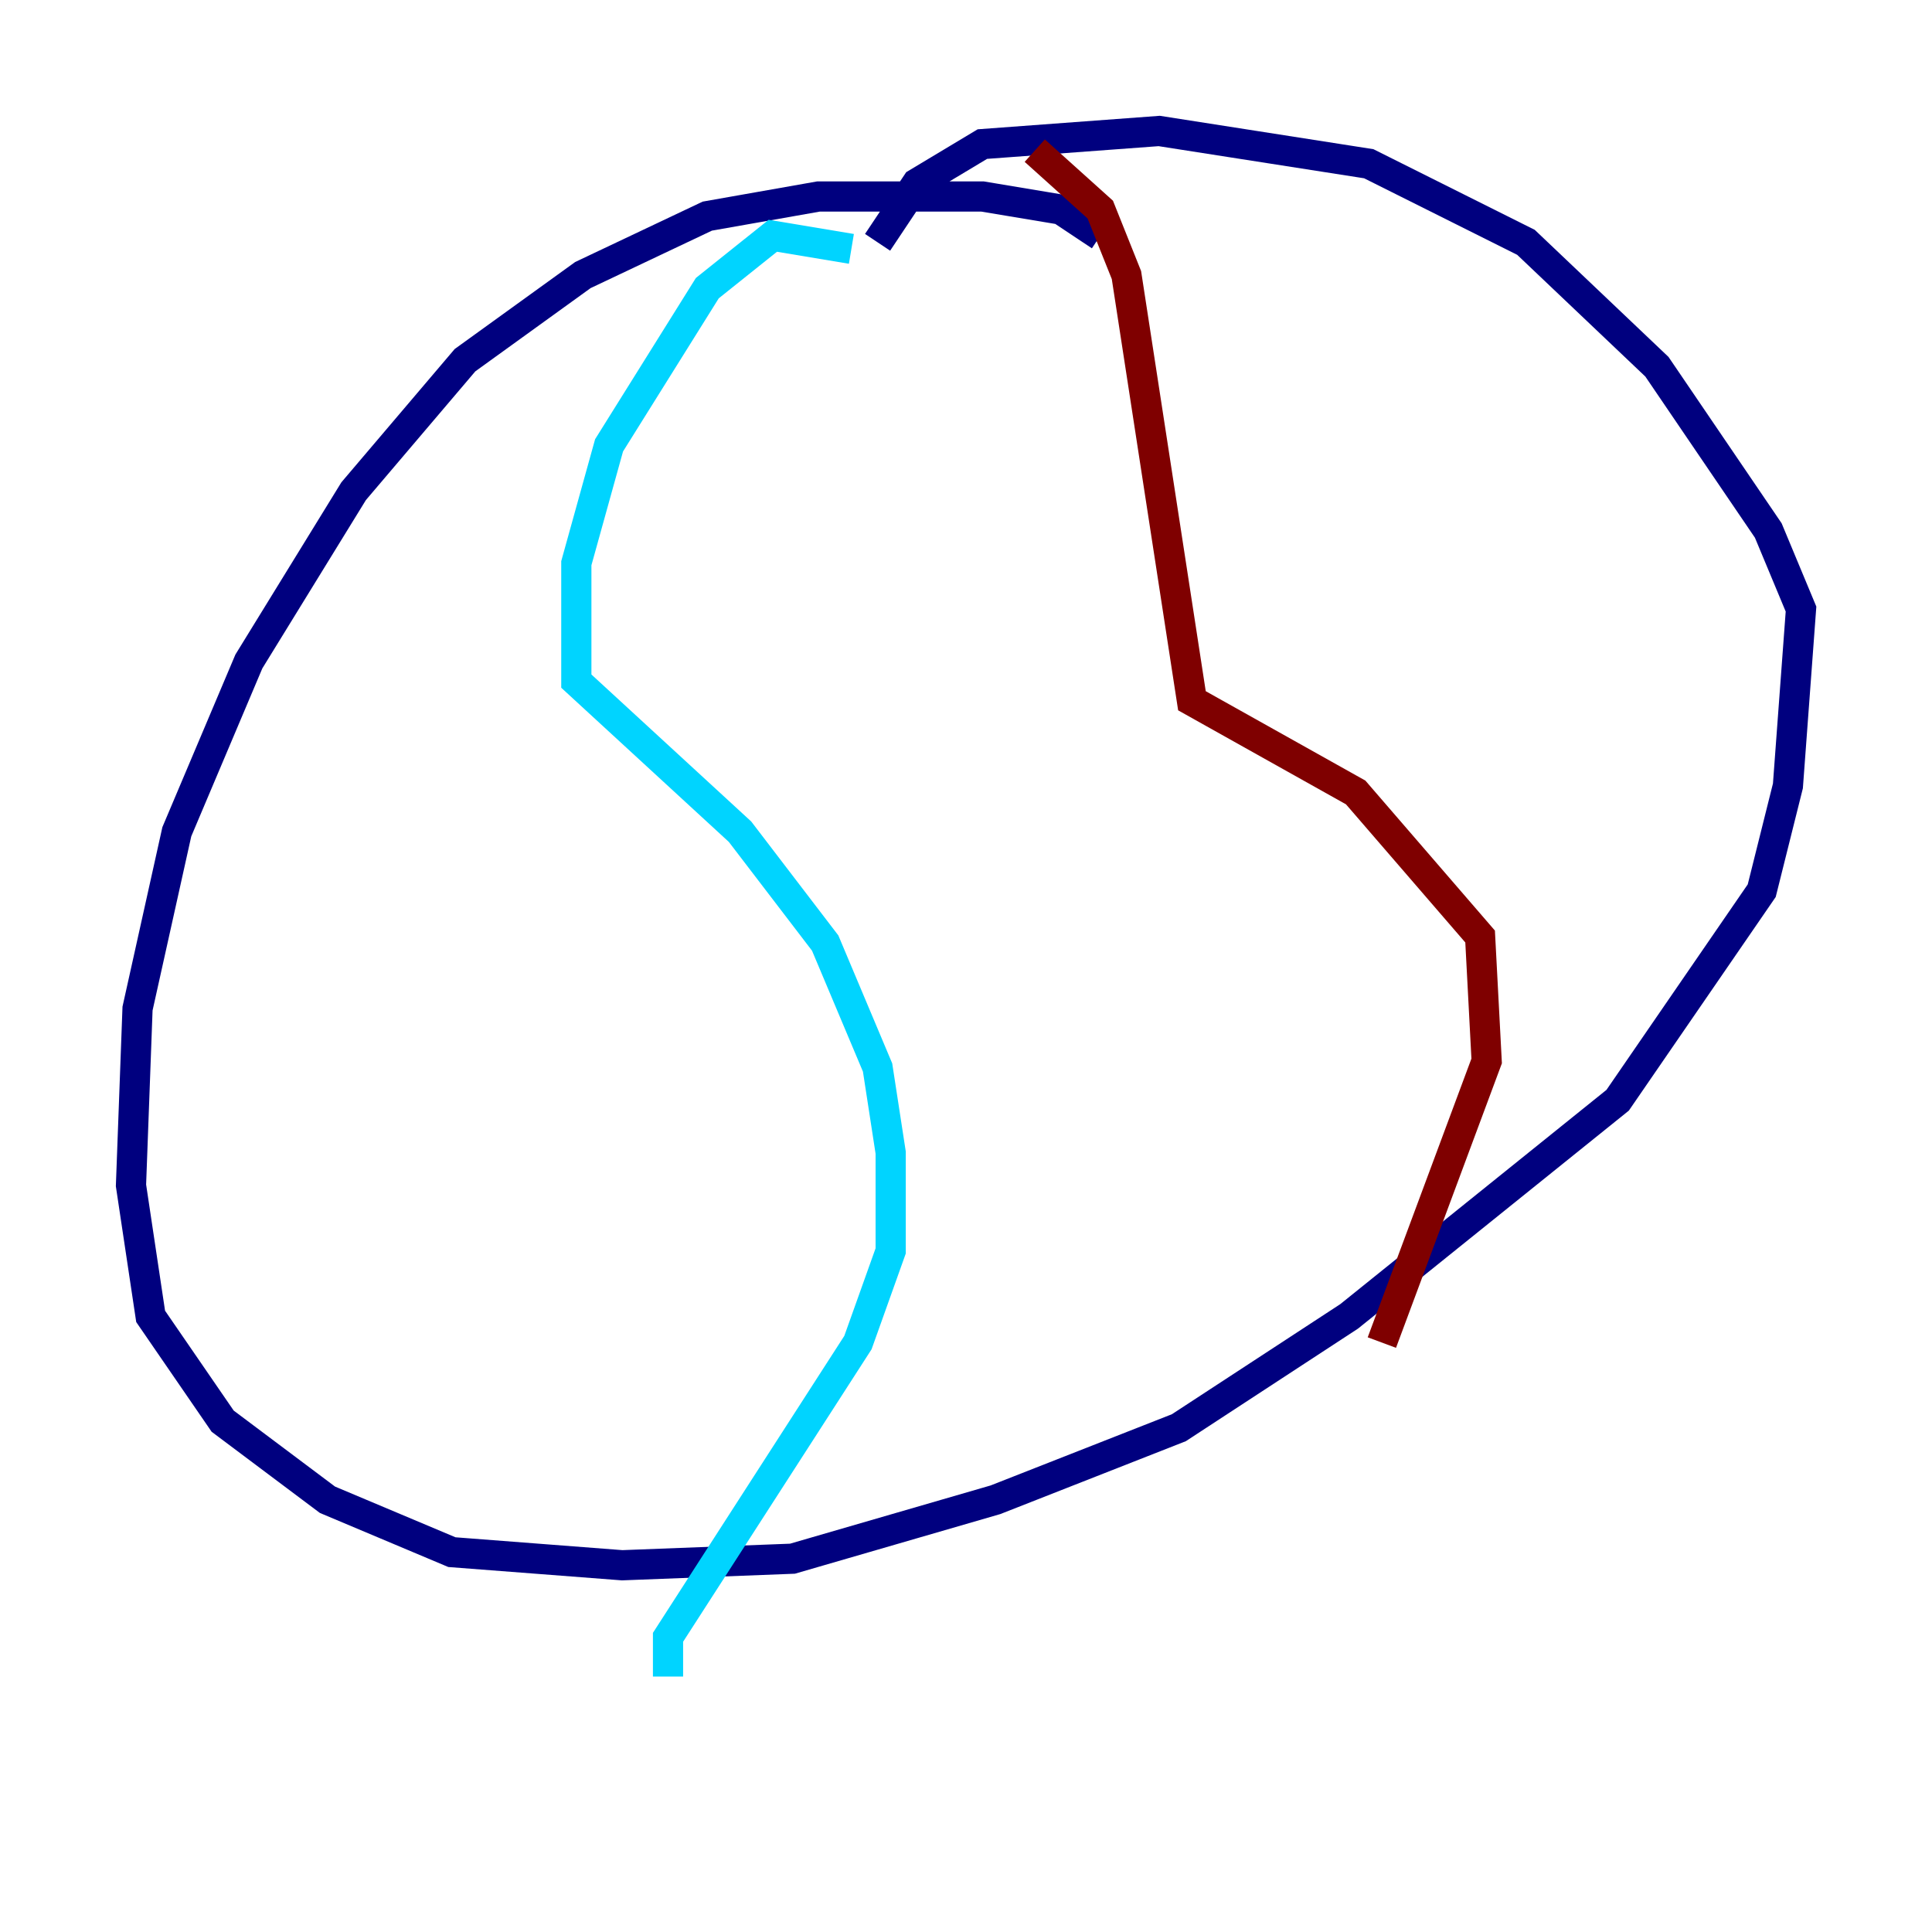 <?xml version="1.0" encoding="utf-8" ?>
<svg baseProfile="tiny" height="128" version="1.2" viewBox="0,0,128,128" width="128" xmlns="http://www.w3.org/2000/svg" xmlns:ev="http://www.w3.org/2001/xml-events" xmlns:xlink="http://www.w3.org/1999/xlink"><defs /><polyline fill="none" points="72.895,15.62 70.291,13.885 65.085,13.017 54.237,13.017 46.861,14.319 38.617,18.224 30.807,23.864 23.43,32.542 16.488,43.824 11.715,55.105 9.112,66.82 8.678,78.536 9.98,87.214 14.752,94.156 21.695,99.363 29.939,102.834 41.22,103.702 52.502,103.268 65.953,99.363 78.102,94.59 89.383,87.214 107.173,72.895 116.719,59.01 118.454,52.068 119.322,40.352 117.153,35.146 109.776,24.298 101.098,16.054 90.685,10.848 76.8,8.678 65.085,9.546 60.746,12.149 58.142,16.054" stroke="#00007f" stroke-width="2" /><polyline fill="none" points="56.407,16.488 51.2,15.62 46.861,19.091 40.352,29.505 38.183,37.315 38.183,45.125 49.031,55.105 54.671,62.481 58.142,70.725 59.01,76.366 59.01,82.875 56.841,88.949 44.258,108.475 44.258,111.078" stroke="#00d4ff" stroke-width="2" /><polyline fill="none" points="73.763,99.797 73.763,99.797" stroke="#ffe500" stroke-width="2" /><polyline fill="none" points="91.552,88.949 98.495,70.291 98.061,62.047 89.817,52.502 78.969,46.427 74.63,18.224 72.895,13.885 68.556,9.98" stroke="#7f0000" stroke-width="2" /></svg>